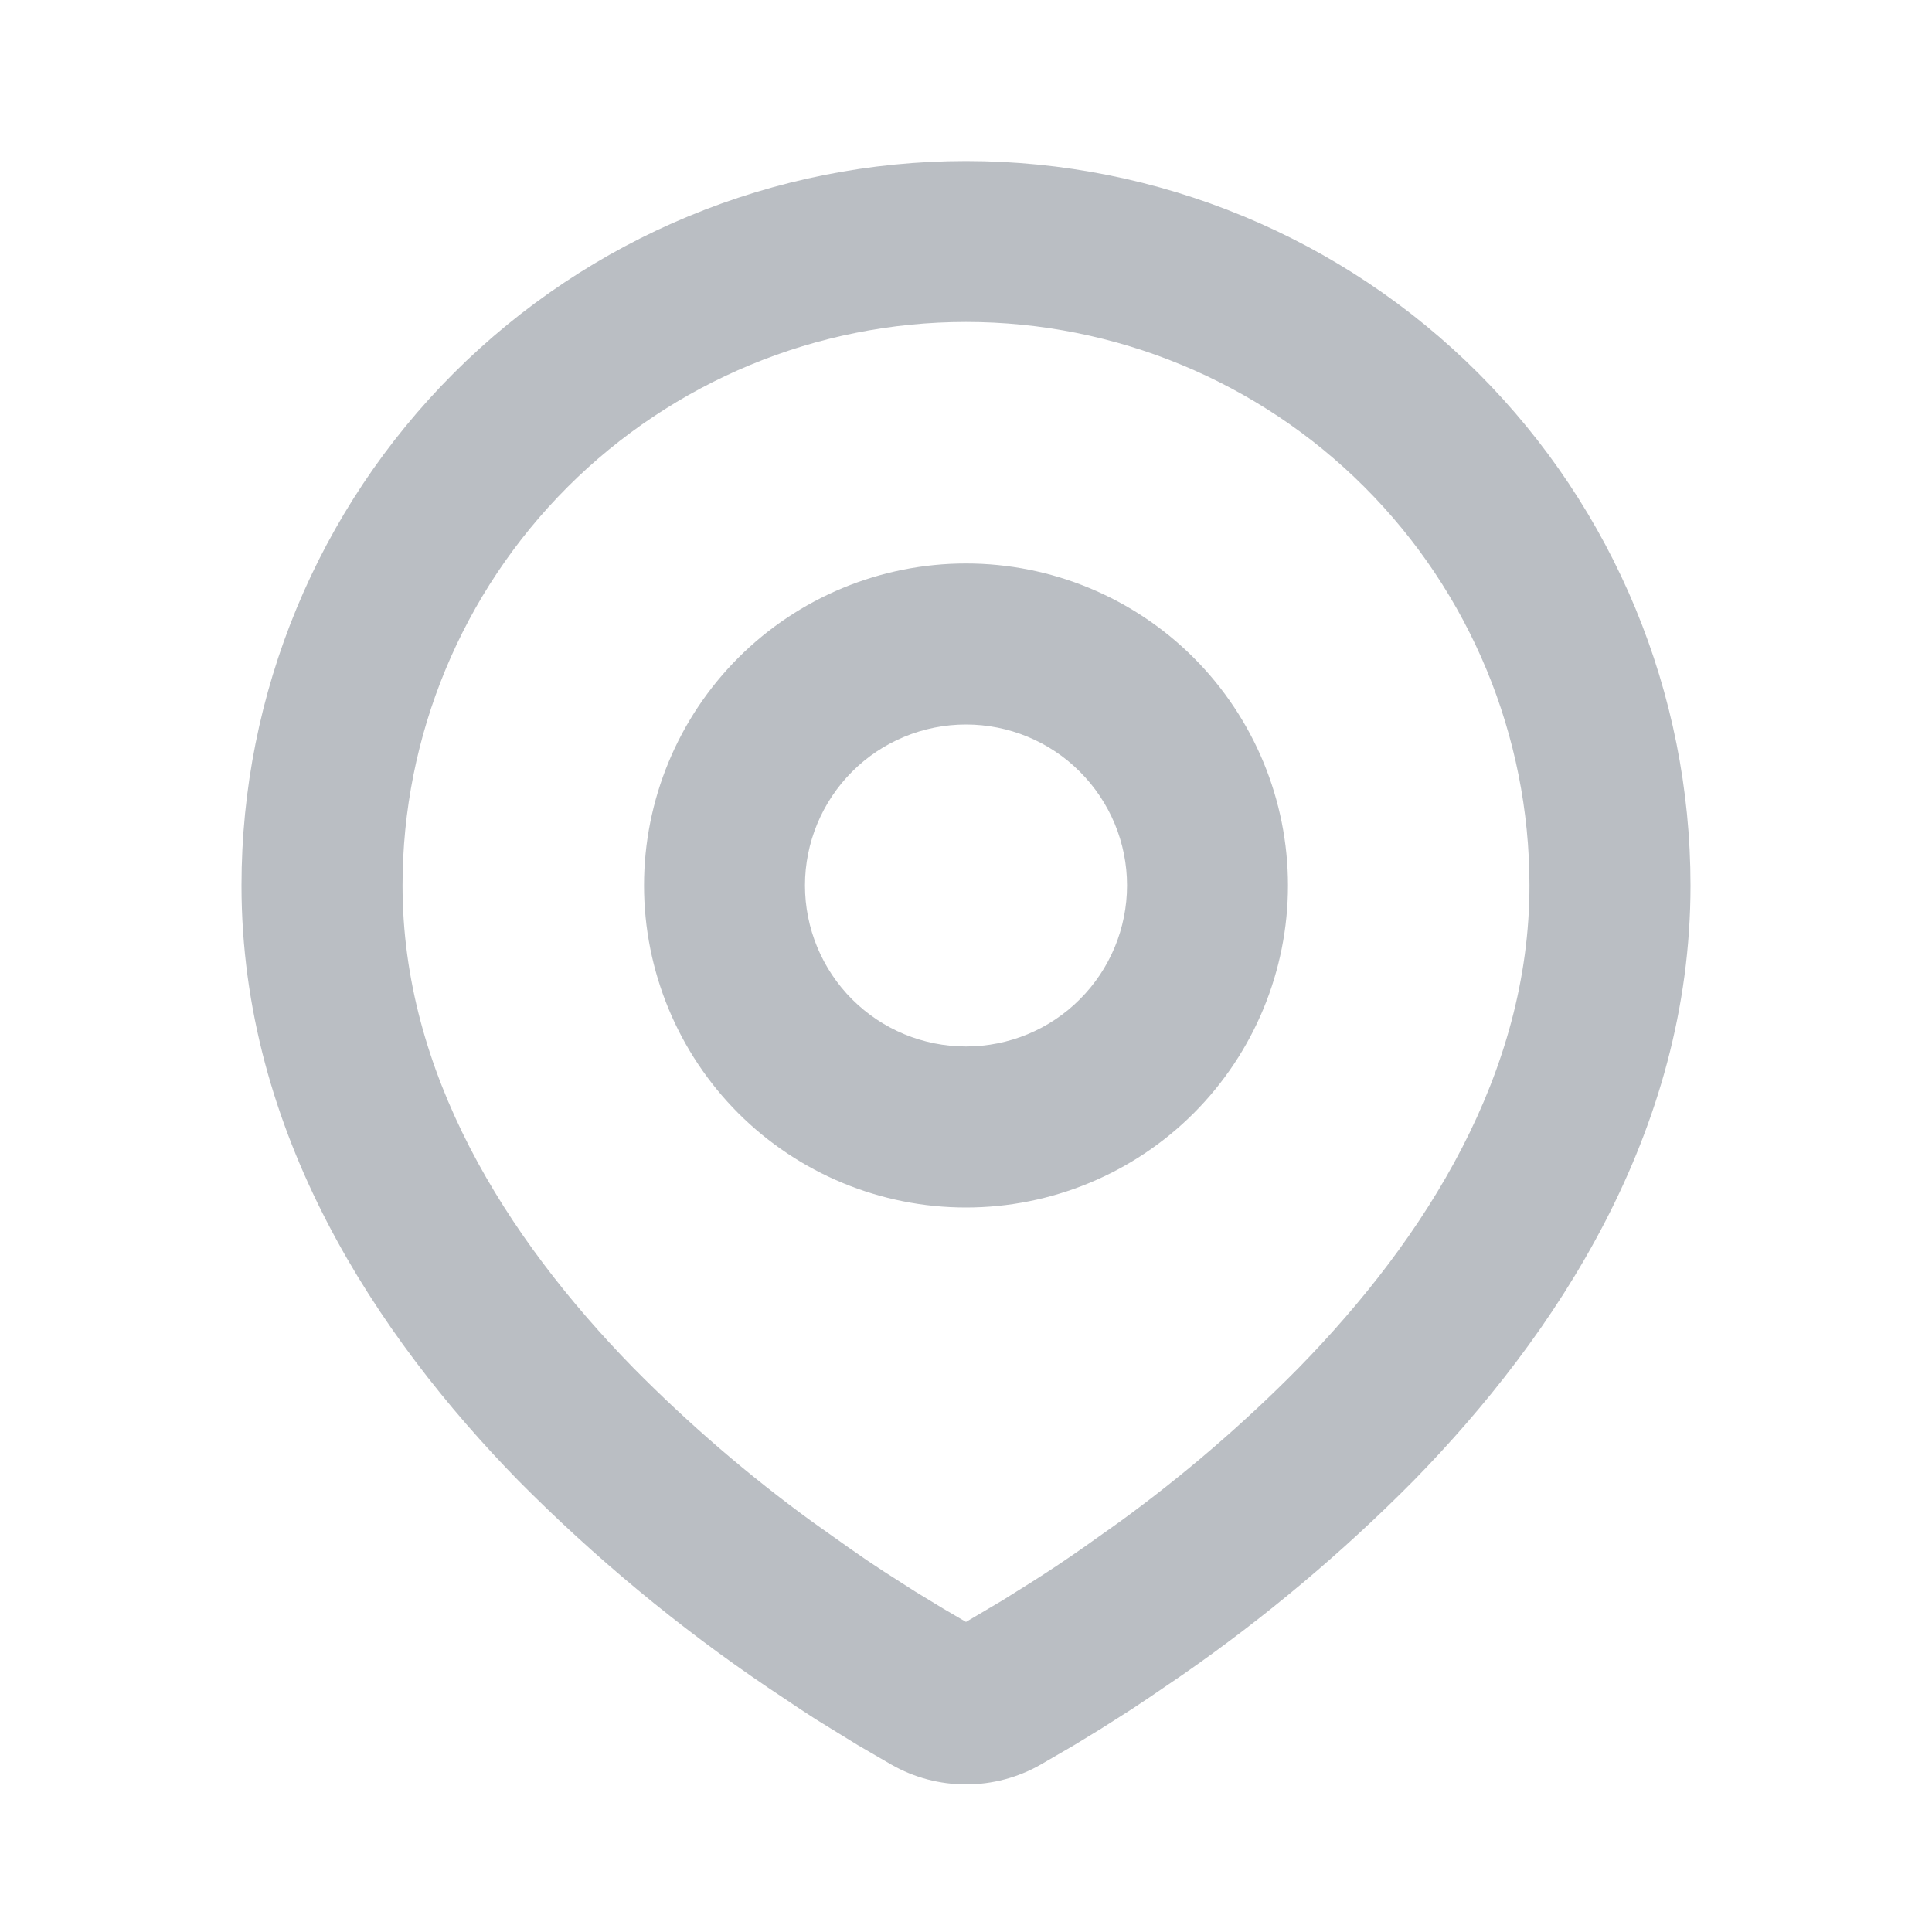 <svg width="20" height="20" viewBox="0 0 20 20" fill="none" xmlns="http://www.w3.org/2000/svg">
<path fill-rule="evenodd" clip-rule="evenodd" d="M10 1.667C11.989 1.667 13.897 2.457 15.303 3.863C16.71 5.27 17.5 7.177 17.5 9.166C17.5 11.728 16.103 13.825 14.632 15.329C13.896 16.072 13.094 16.746 12.235 17.342L11.88 17.584L11.713 17.695L11.399 17.895L11.119 18.066L10.773 18.267C10.537 18.402 10.271 18.472 10 18.472C9.729 18.472 9.463 18.402 9.227 18.267L8.881 18.066L8.447 17.799L8.287 17.695L7.946 17.467C7.019 16.84 6.156 16.124 5.368 15.329C3.897 13.824 2.5 11.728 2.5 9.166C2.5 7.177 3.29 5.27 4.697 3.863C6.103 2.457 8.011 1.667 10 1.667ZM10 3.333C8.453 3.333 6.969 3.948 5.875 5.042C4.781 6.136 4.167 7.619 4.167 9.166C4.167 11.101 5.227 12.8 6.559 14.163C7.132 14.743 7.751 15.275 8.411 15.755L8.793 16.026C8.916 16.113 9.034 16.193 9.148 16.267L9.473 16.475L9.759 16.649L10 16.79L10.379 16.566L10.685 16.374C10.848 16.271 11.022 16.155 11.207 16.026L11.589 15.755C12.249 15.275 12.868 14.743 13.441 14.163C14.773 12.801 15.833 11.101 15.833 9.166C15.833 7.619 15.219 6.136 14.125 5.042C13.031 3.948 11.547 3.333 10 3.333ZM10 5.833C10.884 5.833 11.732 6.184 12.357 6.809C12.982 7.435 13.333 8.282 13.333 9.166C13.333 10.051 12.982 10.898 12.357 11.524C11.732 12.149 10.884 12.5 10 12.5C9.116 12.5 8.268 12.149 7.643 11.524C7.018 10.898 6.667 10.051 6.667 9.166C6.667 8.282 7.018 7.435 7.643 6.809C8.268 6.184 9.116 5.833 10 5.833ZM10 7.5C9.558 7.5 9.134 7.675 8.821 7.988C8.509 8.301 8.333 8.724 8.333 9.166C8.333 9.609 8.509 10.033 8.821 10.345C9.134 10.658 9.558 10.833 10 10.833C10.442 10.833 10.866 10.658 11.178 10.345C11.491 10.033 11.667 9.609 11.667 9.166C11.667 8.724 11.491 8.301 11.178 7.988C10.866 7.675 10.442 7.5 10 7.5Z" fill="#BABEC3"/>
</svg>
